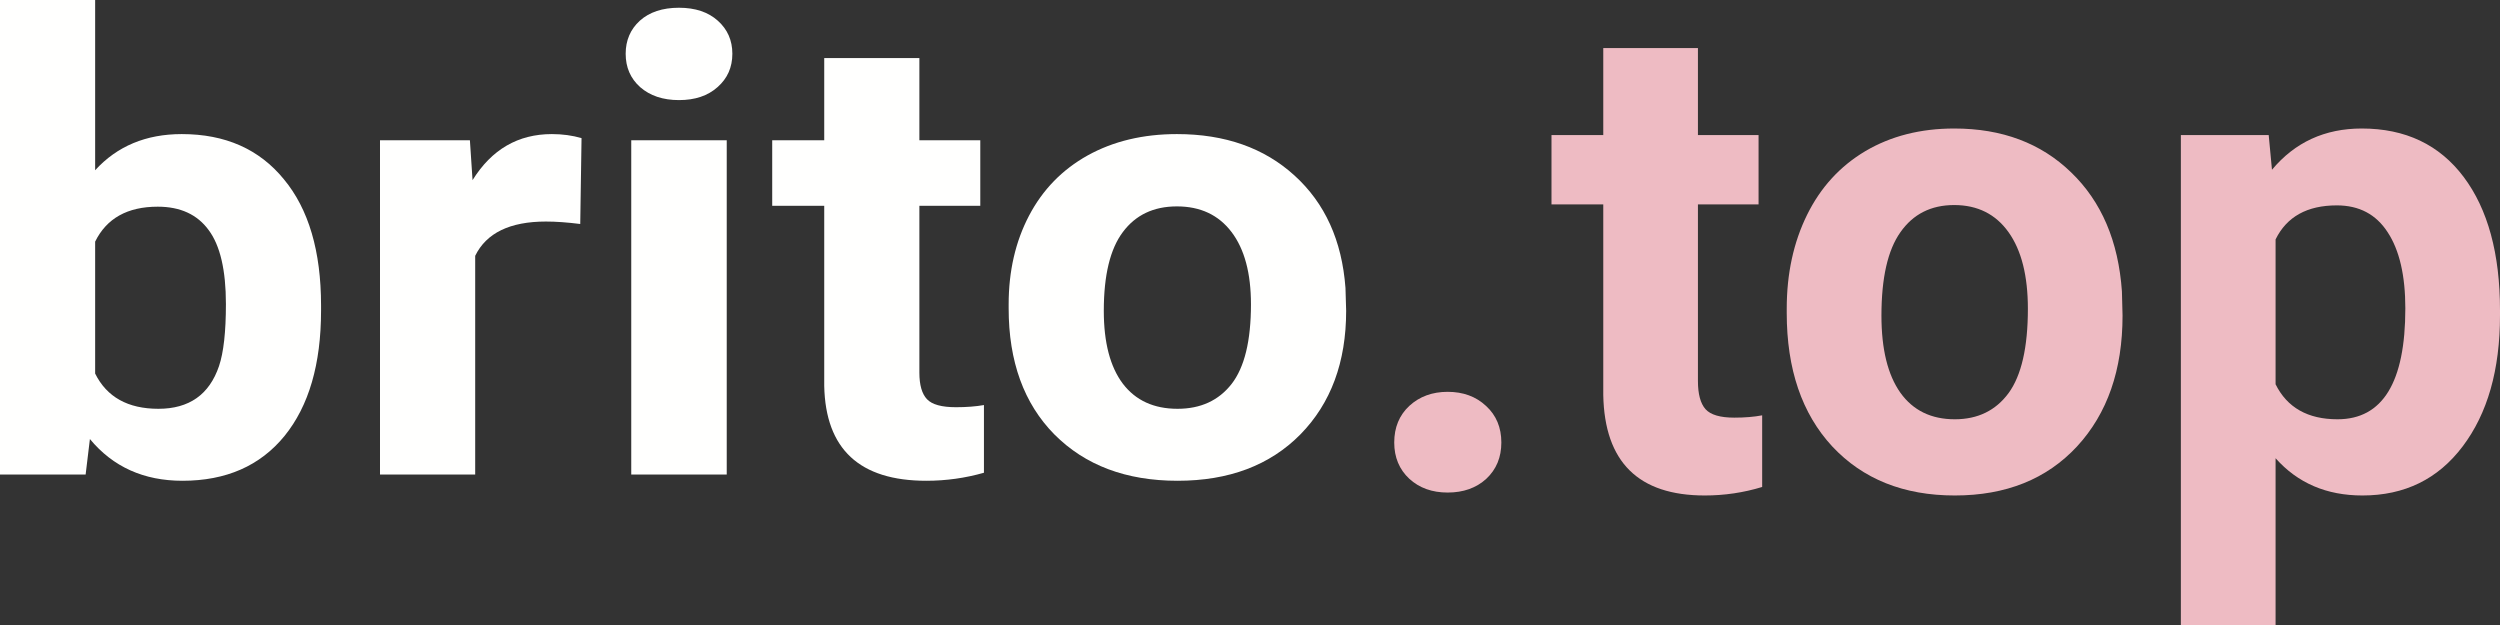 <svg width="52" height="13" viewBox="0 0 52 13" fill="none" xmlns="http://www.w3.org/2000/svg">
<rect x="0" y="0" width="52" height="13" fill="#333333" stroke="none"/>
<path d="M6.678 6.459C6.678 7.573 6.425 8.443 5.918 9.068C5.411 9.689 4.703 10 3.795 10C2.991 10 2.349 9.711 1.87 9.132L1.781 9.871H0V0H1.979V3.541C2.436 3.04 3.037 2.789 3.781 2.789C4.685 2.789 5.393 3.102 5.904 3.728C6.42 4.349 6.678 5.225 6.678 6.356V6.459ZM4.699 6.324C4.699 5.621 4.58 5.109 4.342 4.788C4.105 4.462 3.751 4.299 3.281 4.299C2.651 4.299 2.217 4.542 1.979 5.026V7.77C2.221 8.258 2.66 8.503 3.295 8.503C3.934 8.503 4.354 8.207 4.555 7.616C4.651 7.333 4.699 6.902 4.699 6.324Z" fill="#FFFFFE"/>
<path d="M12.069 4.659C11.799 4.625 11.562 4.608 11.356 4.608C10.607 4.608 10.116 4.846 9.884 5.321V9.871H7.904V2.918H9.774L9.829 3.747C10.226 3.108 10.776 2.789 11.479 2.789C11.699 2.789 11.904 2.817 12.096 2.873L12.069 4.659Z" fill="#FFFFFE"/>
<path d="M15.116 9.871H13.13V2.918H15.116V9.871ZM13.014 1.118C13.014 0.84 13.112 0.611 13.308 0.431C13.509 0.251 13.781 0.161 14.123 0.161C14.461 0.161 14.731 0.251 14.931 0.431C15.132 0.611 15.233 0.84 15.233 1.118C15.233 1.401 15.13 1.632 14.925 1.812C14.724 1.992 14.457 2.082 14.123 2.082C13.79 2.082 13.521 1.992 13.315 1.812C13.114 1.632 13.014 1.401 13.014 1.118Z" fill="#FFFFFE"/>
<path d="M19.123 1.208V2.918H20.39V4.28H19.123V7.751C19.123 8.008 19.176 8.192 19.281 8.303C19.386 8.415 19.587 8.47 19.884 8.47C20.103 8.47 20.297 8.455 20.466 8.425V9.833C20.078 9.944 19.678 10 19.267 10C17.879 10 17.171 9.342 17.144 8.027V4.28H16.062V2.918H17.144V1.208H19.123Z" fill="#FFFFFE"/>
<path d="M20.98 6.33C20.98 5.641 21.121 5.026 21.404 4.486C21.687 3.946 22.094 3.528 22.623 3.233C23.157 2.937 23.776 2.789 24.48 2.789C25.48 2.789 26.294 3.076 26.925 3.65C27.559 4.225 27.913 5.004 27.986 5.99L28 6.465C28 7.532 27.683 8.389 27.048 9.036C26.413 9.679 25.562 10 24.493 10C23.425 10 22.571 9.679 21.931 9.036C21.297 8.393 20.98 7.519 20.98 6.414V6.33ZM22.959 6.465C22.959 7.125 23.091 7.631 23.356 7.982C23.621 8.329 24 8.503 24.493 8.503C24.973 8.503 25.347 8.331 25.616 7.988C25.886 7.641 26.02 7.089 26.02 6.33C26.02 5.683 25.886 5.182 25.616 4.826C25.347 4.471 24.968 4.293 24.48 4.293C23.995 4.293 23.621 4.471 23.356 4.826C23.091 5.178 22.959 5.724 22.959 6.465Z" fill="#FFFFFE"/>
<path d="M29 9.204C29 8.891 29.105 8.637 29.314 8.442C29.527 8.247 29.793 8.15 30.111 8.15C30.433 8.15 30.699 8.247 30.908 8.442C31.122 8.637 31.228 8.891 31.228 9.204C31.228 9.512 31.124 9.764 30.915 9.959C30.706 10.15 30.438 10.245 30.111 10.245C29.788 10.245 29.523 10.15 29.314 9.959C29.105 9.764 29 9.512 29 9.204Z" fill="#EEBBC3"/>
<path d="M35.317 1V2.81H36.578V4.252H35.317V7.925C35.317 8.197 35.37 8.392 35.474 8.51C35.579 8.628 35.779 8.687 36.074 8.687C36.292 8.687 36.485 8.671 36.653 8.639V10.129C36.267 10.247 35.869 10.306 35.46 10.306C34.079 10.306 33.375 9.61 33.348 8.218V4.252H32.271V2.81H33.348V1H35.317Z" fill="#EEBBC3"/>
<path d="M37.164 6.422C37.164 5.692 37.305 5.041 37.587 4.469C37.868 3.898 38.273 3.456 38.8 3.143C39.331 2.83 39.947 2.673 40.647 2.673C41.642 2.673 42.452 2.977 43.079 3.585C43.711 4.193 44.063 5.018 44.136 6.061L44.149 6.565C44.149 7.694 43.834 8.601 43.202 9.286C42.571 9.966 41.723 10.306 40.66 10.306C39.597 10.306 38.748 9.966 38.111 9.286C37.48 8.605 37.164 7.68 37.164 6.51V6.422ZM39.134 6.565C39.134 7.263 39.265 7.798 39.529 8.17C39.792 8.537 40.169 8.721 40.66 8.721C41.137 8.721 41.51 8.54 41.778 8.177C42.046 7.81 42.18 7.224 42.18 6.422C42.18 5.737 42.046 5.206 41.778 4.83C41.51 4.454 41.133 4.265 40.647 4.265C40.165 4.265 39.792 4.454 39.529 4.83C39.265 5.202 39.134 5.78 39.134 6.565Z" fill="#EEBBC3"/>
<path d="M52 6.558C52 7.692 51.741 8.601 51.223 9.286C50.71 9.966 50.015 10.306 49.138 10.306C48.393 10.306 47.791 10.048 47.332 9.531V13H45.362V2.81H47.189L47.257 3.531C47.734 2.959 48.356 2.673 49.124 2.673C50.033 2.673 50.739 3.009 51.244 3.68C51.748 4.351 52 5.277 52 6.456V6.558ZM50.031 6.415C50.031 5.73 49.908 5.202 49.663 4.83C49.422 4.458 49.07 4.272 48.606 4.272C47.988 4.272 47.564 4.508 47.332 4.98V7.993C47.573 8.478 48.002 8.721 48.62 8.721C49.56 8.721 50.031 7.952 50.031 6.415Z" fill="#EEBBC3"/>
</svg>
